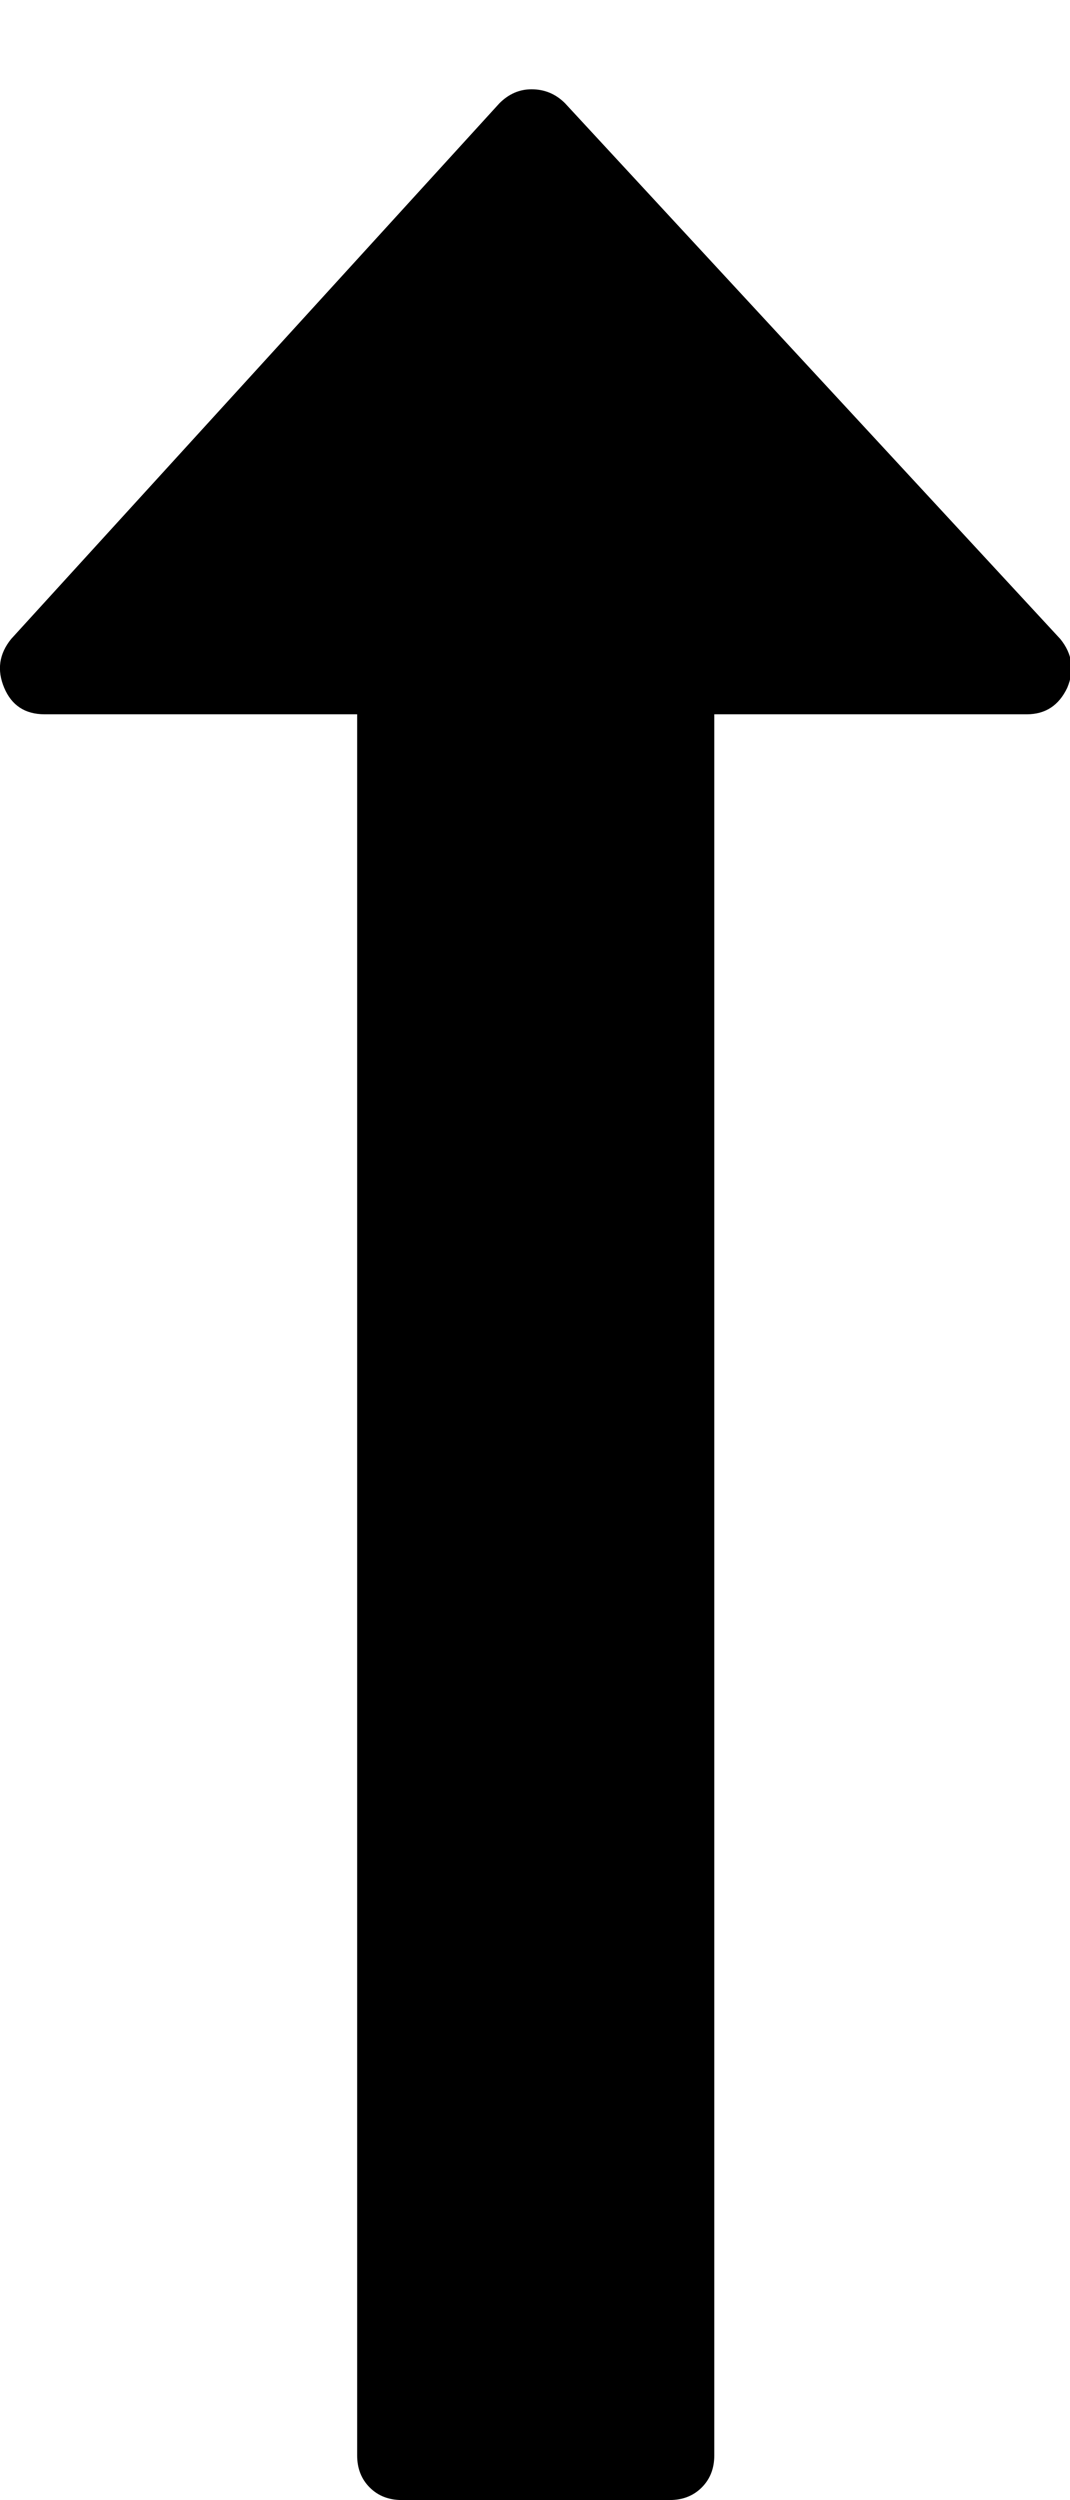 <?xml version="1.0" encoding="utf-8"?>
<!-- Generated by IcoMoon.io -->
<!DOCTYPE svg PUBLIC "-//W3C//DTD SVG 1.1//EN" "http://www.w3.org/Graphics/SVG/1.1/DTD/svg11.dtd">
<svg version="1.1" xmlns="http://www.w3.org/2000/svg" xmlns:xlink="http://www.w3.org/1999/xlink" width="214" height="500" viewBox="0 0 214 500">
	<path d="M213.449 137.556q-2.511 5.301-8.091 5.301h-62.5v348.214q0 3.906-2.511 6.417t-6.417 2.511h-53.571q-3.906 0-6.417-2.511t-2.511-6.417v-348.214h-62.5q-5.859 0-8.091-5.301t1.395-9.766l97.656-107.143q2.79-2.79 6.417-2.79 3.906 0 6.696 2.79l99.051 107.143q3.627 4.464 1.395 9.766z" fill="#000000" />
</svg>
